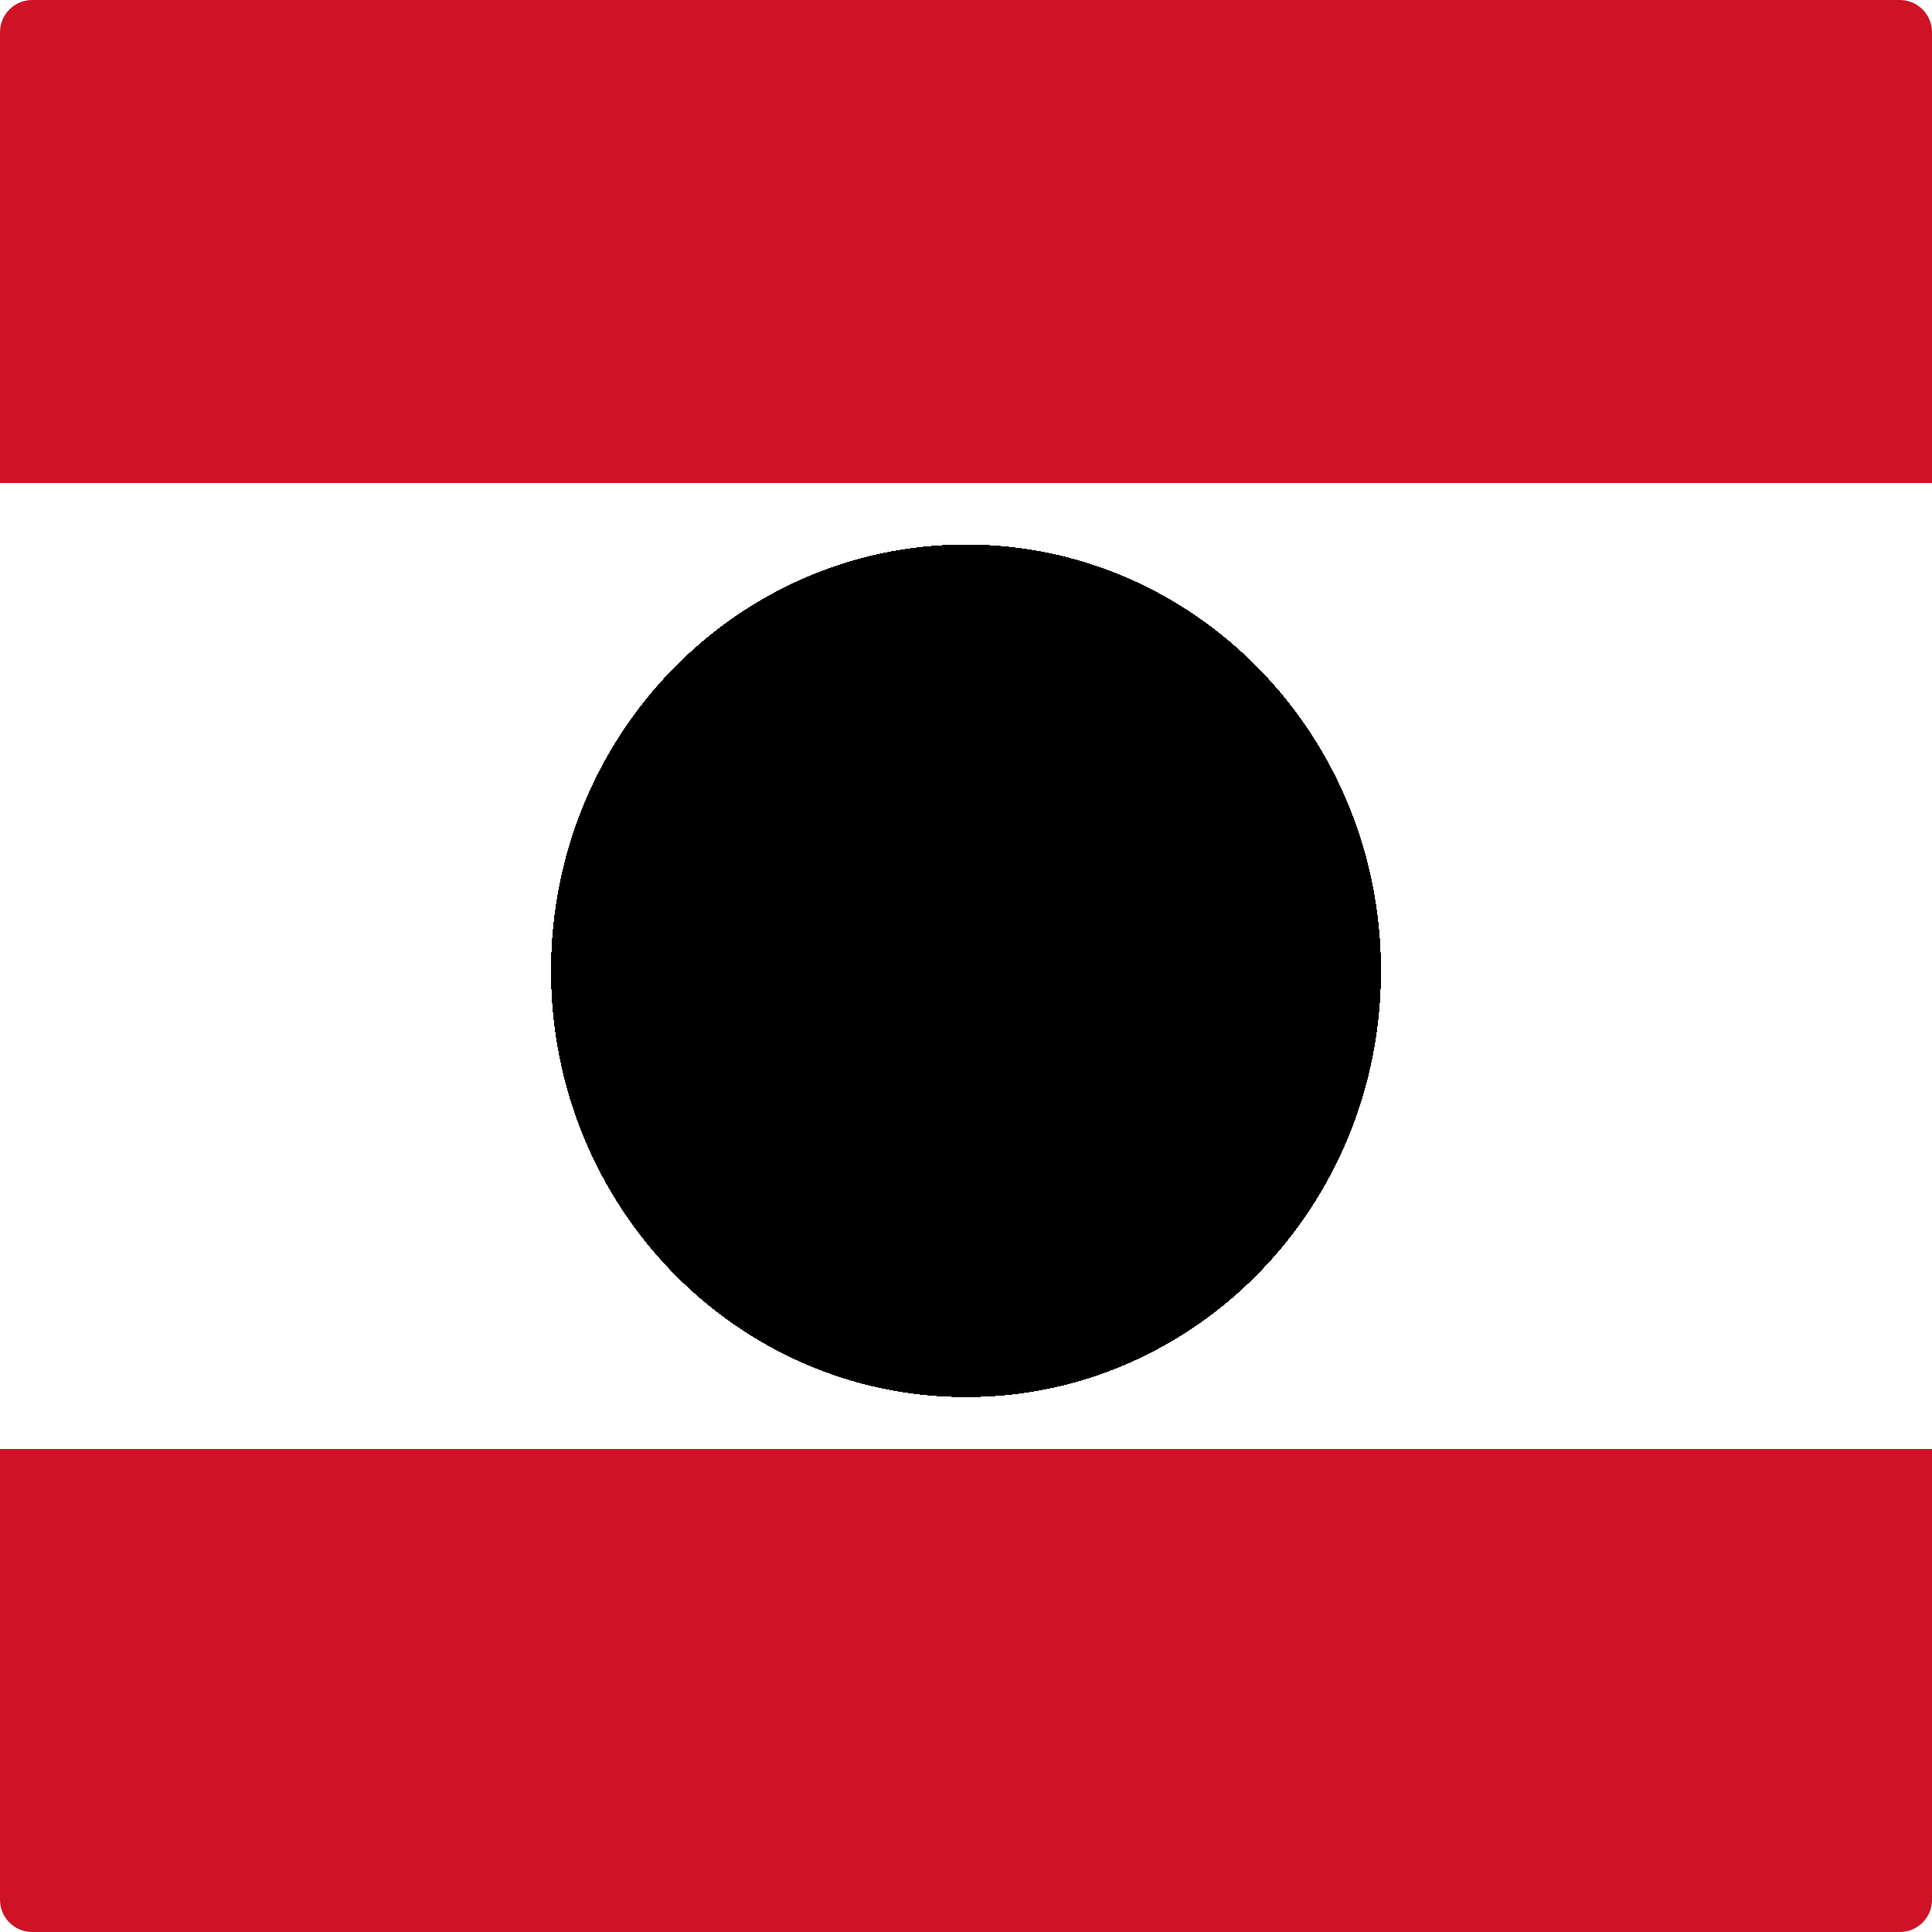 <?xml version="1.0" encoding="utf-8"?>
<!-- Generator: Adobe Illustrator 22.1.0, SVG Export Plug-In . SVG Version: 6.00 Build 0)  -->
<svg version="1.1" id="Layer_1" xmlns="http://www.w3.org/2000/svg" xmlns:xlink="http://www.w3.org/1999/xlink" x="0px" y="0px"
	 viewBox="0 0 60 60" style="enable-background:new 0 0 60 60;" xml:space="preserve">
<style type="text/css">
	.st0{clip-path:url(#SVGID_2_);fill:#CE1327;}
	.st1{clip-path:url(#SVGID_2_);fill:#FFFFFF;}
	.st2{clip-path:url(#SVGID_5_);}
	.st3{clip-path:url(#SVGID_6_);fill:#F59A21;}
	.st4{clip-path:url(#SVGID_6_);fill:#154294;}
	.st5{clip-path:url(#SVGID_6_);fill:#CE1327;}
	.st6{clip-path:url(#SVGID_6_);fill:#631314;}
</style>
<g id="XMLID_1_">
	<g>
		<defs>
			<path id="SVGID_1_" d="M59,60H1C0.448,60,0,59.553,0,59V1c0-0.552,0.448-1,1-1H59
				c0.553,0,1,0.448,1,1V59C60,59.553,59.553,60,59,60L59,60z"/>
		</defs>
		<clipPath id="SVGID_2_">
			<use xlink:href="#SVGID_1_"  style="overflow:visible;"/>
		</clipPath>
		<polygon class="st0" points="-15,-0 75,-0 75,60 -15,60 -15,-0 		"/>
		<polygon class="st1" points="-15,15 75,15 75,45 -15,45 -15,15 		"/>
	</g>
	<g>
		<defs>
			<path id="SVGID_3_" d="M30,16.922c7.112,0,12.877,5.922,12.877,13.228
				c0,7.306-5.765,13.228-12.877,13.228c-7.112,0-12.877-5.922-12.877-13.228
				C17.123,22.844,22.888,16.922,30,16.922L30,16.922z"/>
		</defs>
		<defs>
			<path id="SVGID_4_" d="M59,60H1C0.448,60,0,59.553,0,59V1c0-0.552,0.448-1,1-1H59
				c0.553,0,1,0.448,1,1V59C60,59.553,59.553,60,59,60L59,60z"/>
		</defs>
		<clipPath id="SVGID_5_">
			<use xlink:href="#SVGID_3_"  style="overflow:visible;"/>
		</clipPath>
		<clipPath id="SVGID_6_" class="st2">
			<use xlink:href="#SVGID_4_"  style="overflow:visible;"/>
		</clipPath>
		<polygon class="st3" points="26.593,28.653 24.407,28.59 24.407,27.726 26.593,28.653 
			26.593,28.653 		"/>
		<path class="st3" d="M26.585,28.401l-2.177-1.107v-1.44c0,0-0.255,0.036-0.219-0.252
			c0.012-0.6,1.6,1.095,2.414,1.647L26.585,28.401L26.585,28.401
			L26.585,28.401z"/>
		<polygon class="st3" points="17.155,32.155 21.747,32.191 21.747,29.347 16.499,29.096 
			17.155,32.157 17.155,32.155 		"/>
		<polygon class="st3" points="16.936,28.23 21.819,28.698 21.783,26.682 17.009,24.809 
			16.936,28.23 16.936,28.23 		"/>
		<path class="st3" d="M17.92,24.198l3.753,1.8l0.536-0.553c0,0-0.345-0.235-0.328-0.451
			c0.007-0.219,0.347-0.252,0.354-0.489c0.006-0.219-0.386-0.245-0.39-0.464
			c-0.026-0.237,0.302-0.491,0.302-0.491l-3.389-2.917l-0.838,3.565V24.198
			L17.92,24.198z"/>
		<polygon class="st3" points="42.552,32.191 37.706,32.191 37.67,29.419 42.989,29.022 
			42.552,32.191 42.552,32.191 		"/>
		<path class="st3" d="M42.671,28.186c-0.061-0.45-0.126-0.899-0.231-1.341
			c-0.14-0.591-0.317-1.172-0.534-1.739c-0.016-0.042-0.04-0.081-0.056-0.122
			l-4.145,1.734l0.038,2.053L42.671,28.186L42.671,28.186L42.671,28.186z"/>
		<path class="st3" d="M39.839,21.52c-0.827,0.625-1.653,1.25-2.48,1.875
			c0.005,0.179,0.184,0.317,0.232,0.489c0.114,0.241-0.113,0.454-0.254,0.624
			c-0.114,0.157,0.132,0.237,0.214,0.33c0.18,0.185,0.023,0.474-0.169,0.582
			c0.231,0.138,0.348,0.397,0.398,0.652c1.238-0.644,2.476-1.288,3.713-1.932
			C41.049,23.206,40.495,22.321,39.839,21.52L39.839,21.52L39.839,21.52z"/>
		<polygon class="st3" points="32.934,28.716 35.011,28.626 35.047,27.797 32.934,28.716 
			32.934,28.716 		"/>
		<path class="st3" d="M32.933,28.266l-0.009-0.936c0,0,1.967-1.756,2.386-2.08
			c0,0.36-0.228,0.639-0.228,0.639v1.369L32.933,28.266L32.933,28.266
			L32.933,28.266z"/>
		<path class="st3" d="M20.181,20.38c0.036,0.036,2.207,2.421,2.207,2.421
			c0.061-0.226,0.561-0.26,1.072-0.224c0.51,0.036,0.917-0.034,0.917,0.326
			c0,0.36-0.259,0.309-0.259,0.561c0,0.252,0.388,0.231,0.388,0.555
			c0,0.324-0.281,0.258-0.283,0.509c-0.001,0.207,0.294,0.218,0.294,0.218
			l2.067,1.981l0.009-2.116l-4.263-6.608l-2.149,2.377V20.38L20.181,20.38z"/>
		<path class="st3" d="M23.592,17.878c0.033,0.096,2.888,5.836,2.888,5.836
			s0.032-5.387,0.519-5.675L26.188,16.564l-2.595,1.314H23.592L23.592,17.878z"/>
		<path class="st3" d="M32.911,17.259c-0.359,1.242-0.719,2.484-1.078,3.727
			c0.337,0.04,0.676,0.051,1.014,0.032c0.304,0.026,0.067,0.311,0.083,0.48
			c-0.001,0.764-0.003,1.528-0.004,2.291c1.016-1.793,2.031-3.587,3.047-5.381
			c-0.701-0.365-1.444-0.637-2.192-0.886C33.495,17.421,33.205,17.333,32.911,17.259
			L32.911,17.259L32.911,17.259z"/>
		<path class="st3" d="M36.703,18.816c-1.256,1.931-2.512,3.863-3.768,5.794
			c-0.001,0.744-0.003,1.487-0.005,2.231c0.84-0.798,1.683-1.592,2.52-2.393
			c0.159-0.225-0.504-0.335-0.173-0.608c0.3-0.095,0.352-0.58,0.035-0.673
			c-0.261-0.382,0.235-0.585,0.548-0.543c0.435,0.02,0.884-0.095,1.309,0.026
			c0.234,0.224,0.45-0.338,0.68-0.465c0.455-0.457,0.91-0.914,1.359-1.376
			C38.466,20.037,37.621,19.366,36.703,18.816L36.703,18.816L36.703,18.816z"/>
		<path class="st4" d="M26.982,41.311c-0.927,0.053-1.85,0.678-2.283,1.013
			c0.777,0.34,1.607,0.605,2.489,0.787c1.406,0.236,2.812,0.234,4.219,0.234
			c0.23-0.028,0.456-0.061,0.68-0.099l2.962-0.998c0,0-1.425-0.94-2.555-0.9
			c-1.129,0.041-1.892,1.146-2.803,1.064c-0.911-0.082-1.276-1.102-2.587-1.102
			C27.063,41.311,27.023,41.31,26.982,41.311L26.982,41.311L26.982,41.311z"/>
		<path class="st4" d="M25.008,42.287c0.704,0.29,1.447,0.516,2.211,0.674
			c1.378,0.23,2.79,0.225,4.157,0.23h0.022
			c0.222-0.027,0.44-0.06,0.651-0.094l2.635-0.889
			c-0.461-0.262-1.404-0.732-2.184-0.706c-0.527,0.02-0.978,0.294-1.414,0.56
			c-0.465,0.282-0.903,0.549-1.408,0.504c-0.442-0.039-0.755-0.27-1.087-0.513
			c-0.393-0.289-0.801-0.588-1.487-0.588l-0.044-0.001
			c-0.023,0-0.046-0.001-0.069,0.001l0,0C26.241,41.508,25.488,41.945,25.008,42.287
			L25.008,42.287z M31.345,43.5c-1.369,0-2.784-0.002-4.182-0.236
			c-0.881-0.182-1.728-0.449-2.525-0.798l-0.238-0.105l0.206-0.159
			c0.474-0.367,1.412-0.99,2.368-1.045l0,0c0.031-0.002,0.062-0.001,0.093-0.001
			l0.038,0.001c0.787,0,1.256,0.345,1.669,0.649
			c0.309,0.227,0.575,0.422,0.932,0.454c0.403,0.037,0.8-0.206,1.22-0.461
			c0.448-0.273,0.956-0.582,1.564-0.604c1.162-0.038,2.585,0.887,2.645,0.926
			l0.264,0.174l-3.286,1.105c-0.222,0.037-0.452,0.07-0.686,0.1l-0.05,0.001
			C31.365,43.5,31.355,43.5,31.345,43.5L31.345,43.5z"/>
		<path class="st4" d="M21.602,40.547l16.834,0.071c0,0-1.457-1.548-3.17-1.584
			c-1.712-0.036-1.238,0.72-2.55,0.828c-1.312,0.108-1.641-0.792-2.843-0.756
			c-1.202,0.035-1.895,0.756-2.805,0.792c-0.911,0.036-2.077-0.9-2.77-0.864
			c-0.692,0.036-3.17,1.08-3.17,1.08l0.474,0.433H21.602L21.602,40.547z"/>
		<path class="st4" d="M21.658,40.401l16.412,0.07c-0.485-0.428-1.588-1.267-2.808-1.293
			c-0.892-0.018-1.143,0.18-1.41,0.39c-0.242,0.189-0.492,0.386-1.125,0.438
			c-0.729,0.06-1.168-0.172-1.594-0.395c-0.37-0.194-0.72-0.38-1.256-0.361
			c-0.619,0.019-1.095,0.226-1.557,0.427c-0.411,0.179-0.799,0.348-1.247,0.365
			c-0.52,0.024-1.081-0.237-1.624-0.487c-0.439-0.201-0.854-0.392-1.143-0.377
			c-0.545,0.028-2.303,0.732-2.912,0.982L21.658,40.401L21.658,40.401z
			 M38.772,40.765l-17.171-0.073v-0.143l-0.097,0.105l-0.641-0.585l0.209-0.088
			c0.102-0.043,2.509-1.055,3.219-1.091c0.36-0.018,0.807,0.186,1.279,0.403
			c0.513,0.235,1.042,0.478,1.492,0.461c0.394-0.016,0.758-0.174,1.143-0.342
			c0.464-0.202,0.989-0.431,1.664-0.451c0.612-0.018,1.012,0.191,1.398,0.395
			c0.408,0.214,0.793,0.416,1.436,0.362c0.547-0.045,0.753-0.206,0.971-0.378
			c0.295-0.231,0.604-0.472,1.596-0.45c1.753,0.036,3.211,1.564,3.271,1.63
			L38.772,40.765L38.772,40.765z"/>
		<path class="st4" d="M19.452,38.565l20.769,0.071c0.328-0.468-1.019-1.584-2.259-1.692
			c-1.021,0.036-1.749,1.045-2.587,1.081c-0.838,0.035-1.785-1.045-2.732-1.009
			c-0.947,0.036-1.932,1.009-2.879,1.009c-0.947,0-1.64-1.045-2.842-1.045
			c-1.203,0-1.749,1.152-2.66,1.08c-0.911-0.071-1.713-1.152-2.587-1.152
			c-0.874,0-2.332,1.297-2.624,1.225S19.415,38.673,19.452,38.565L19.452,38.565
			L19.452,38.565z"/>
		<path class="st4" d="M19.423,38.42h0.029L40.125,38.492
			c0.005-0.046-0.008-0.104-0.039-0.171c-0.229-0.492-1.229-1.149-2.128-1.232
			c-0.494,0.021-0.927,0.294-1.346,0.559c-0.409,0.259-0.796,0.503-1.231,0.522
			c-0.446,0.021-0.893-0.233-1.363-0.501c-0.454-0.258-0.924-0.523-1.37-0.508
			c-0.433,0.017-0.9,0.256-1.351,0.488c-0.499,0.256-1.016,0.521-1.533,0.521
			c-0.485,0-0.891-0.241-1.321-0.496c-0.454-0.27-0.924-0.549-1.521-0.549
			c-0.582,0-1.001,0.294-1.407,0.577c-0.399,0.278-0.776,0.544-1.264,0.503
			c-0.483-0.038-0.923-0.328-1.348-0.608c-0.424-0.279-0.824-0.543-1.228-0.543
			c-0.478,0-1.204,0.458-1.734,0.793c-0.341,0.215-0.56,0.351-0.718,0.405
			C19.29,38.318,19.371,38.388,19.423,38.42L19.423,38.42z M40.296,38.782h-0.075
			L19.497,38.71c-0.036,0.015-0.079,0.018-0.128,0.003
			c-0.119-0.036-0.59-0.392-0.531-0.606c0.004-0.017,0.05-0.163,0.247-0.114
			c0.084-0.001,0.425-0.217,0.7-0.391c0.591-0.373,1.327-0.838,1.889-0.838
			c0.49,0,0.946,0.301,1.387,0.591c0.395,0.261,0.803,0.529,1.212,0.561
			c0.385,0.031,0.704-0.192,1.075-0.451c0.422-0.295,0.901-0.629,1.573-0.629
			c0.677,0,1.204,0.313,1.669,0.589c0.395,0.234,0.767,0.455,1.173,0.455
			c0.448,0,0.932-0.248,1.4-0.488c0.48-0.246,0.975-0.501,1.473-0.519
			c0.525-0.023,1.034,0.267,1.524,0.545c0.434,0.246,0.845,0.478,1.208,0.463
			c0.358-0.015,0.713-0.239,1.088-0.477c0.454-0.287,0.924-0.583,1.5-0.604h0.009
			h0.009c1.011,0.089,2.105,0.824,2.373,1.398
			c0.118,0.253,0.06,0.424-0.008,0.522L40.296,38.782L40.296,38.782z"/>
		<path class="st4" d="M27.481,36.579l4.637-0.003c0,0-1.038-1.582-2.318-1.474
			C28.375,35.14,27.481,36.579,27.481,36.579L27.481,36.579L27.481,36.579z"/>
		<path class="st4" d="M29.927,35.242c-0.038,0-0.076,0.002-0.114,0.005
			c-1.004,0.026-1.739,0.797-2.047,1.186l4.065-0.002
			C31.512,36.033,30.774,35.242,29.927,35.242L29.927,35.242z M27.221,36.724
			l0.138-0.221c0.038-0.062,0.952-1.507,2.438-1.545
			c1.341-0.113,2.398,1.472,2.443,1.539l0.146,0.224L27.221,36.724L27.221,36.724z
			"/>
		<path class="st4" d="M42.266,36.468H35.922c0,0,0.82-0.48,1.045-0.922
			c0.41,0.222,0.298,0.442,1.119,0.48c0.821,0.037,1.604-0.922,2.389-0.885
			C41.258,35.177,42.266,36.505,42.266,36.468L42.266,36.468L42.266,36.468z"/>
		<path class="st4" d="M36.4,36.323H41.938c-0.612-0.672-1.106-1.021-1.47-1.038
			c-0.346-0.016-0.706,0.193-1.088,0.416c-0.415,0.24-0.846,0.491-1.301,0.469
			c-0.573-0.025-0.734-0.136-0.933-0.314c-0.04-0.036-0.081-0.073-0.133-0.11
			C36.859,35.96,36.613,36.167,36.4,36.323L36.4,36.323z M42.261,36.615
			c-0.009,0-0.017-0.001-0.024-0.002h-6.85l0.462-0.271
			c0.218-0.128,0.821-0.531,0.988-0.862l0.067-0.133l0.131,0.07
			c0.145,0.078,0.23,0.155,0.306,0.224c0.14,0.125,0.24,0.216,0.752,0.239
			c0.374,0.017,0.763-0.211,1.142-0.431c0.401-0.233,0.812-0.477,1.247-0.455
			c0.71,0.034,1.538,0.979,1.81,1.289c0.014,0.015,0.025,0.028,0.034,0.039
			h0.085l0.001,0.245l-0.095,0.036C42.296,36.612,42.278,36.615,42.261,36.615
			L42.261,36.615z"/>
		<path class="st4" d="M17.265,36.468h6.344c0,0-0.821-0.48-1.045-0.922
			c-0.41,0.222-0.298,0.442-1.12,0.48c-0.82,0.037-1.604-0.922-2.388-0.885
			C18.272,35.177,17.265,36.505,17.265,36.468L17.265,36.468L17.265,36.468z"/>
		<path class="st4" d="M17.593,36.323h5.537c-0.212-0.156-0.459-0.363-0.612-0.577
			c-0.052,0.037-0.093,0.074-0.134,0.11c-0.198,0.178-0.359,0.288-0.933,0.314
			c-0.459,0.022-0.886-0.229-1.3-0.469c-0.382-0.223-0.743-0.433-1.088-0.416
			C18.7,35.302,18.206,35.651,17.593,36.323L17.593,36.323z M17.27,36.615
			c-0.017,0-0.035-0.003-0.055-0.011l-0.094-0.035v-0.246h0.085
			C17.214,36.312,17.226,36.299,17.239,36.284c0.272-0.311,1.1-1.255,1.81-1.289
			c0.431-0.022,0.846,0.222,1.248,0.455c0.378,0.22,0.769,0.447,1.141,0.431
			c0.511-0.024,0.612-0.114,0.752-0.239c0.076-0.068,0.161-0.146,0.306-0.224
			l0.131-0.07l0.067,0.133c0.167,0.331,0.771,0.734,0.989,0.862l0.462,0.271
			h-6.85C17.286,36.614,17.278,36.615,17.27,36.615L17.27,36.615z"/>
		<path class="st4" d="M17.739,34.497l4.519,0.036c0,0-0.292-0.612-0.328-1.368
			c-1.166-0.396-2.113,0.864-2.952,0.9c-0.837,0.036-1.712-0.9-1.712-0.9
			l0.474,1.332H17.739L17.739,34.497z"/>
		<path class="st4" d="M17.842,34.352l4.198,0.034c-0.086-0.233-0.212-0.639-0.249-1.112
			c-0.607-0.158-1.158,0.165-1.692,0.479c-0.385,0.227-0.749,0.44-1.115,0.456
			c-0.522,0.021-1.041-0.289-1.392-0.561L17.842,34.352L17.842,34.352z
			 M22.487,34.68l-4.851-0.038l-0.507-1.429l0.243-0.148
			c0.008,0.009,0.841,0.886,1.6,0.855c0.294-0.013,0.627-0.209,0.98-0.416
			c0.588-0.346,1.254-0.737,2.024-0.477l0.093,0.032l0.005,0.098
			c0.035,0.719,0.311,1.308,0.314,1.313L22.487,34.68L22.487,34.68z"/>
		<path class="st4" d="M41.86,34.497l-4.519,0.036c0,0,0.292-0.612,0.328-1.368
			c1.166-0.396,2.113,0.864,2.952,0.9c0.838,0.036,1.712-0.9,1.712-0.9
			L41.86,34.497L41.86,34.497L41.86,34.497z"/>
		<path class="st4" d="M37.809,33.274c-0.037,0.474-0.163,0.879-0.249,1.112l4.198-0.034
			l0.25-0.703c-0.351,0.271-0.873,0.582-1.393,0.561
			C40.249,34.194,39.886,33.98,39.5,33.754C38.967,33.439,38.415,33.116,37.809,33.274
			L37.809,33.274z M37.112,34.68l0.099-0.209
			c0.003-0.006,0.28-0.597,0.315-1.313l0.005-0.098l0.094-0.032
			c0.77-0.261,1.436,0.131,2.024,0.477c0.352,0.207,0.686,0.403,0.98,0.416
			c0.765,0.032,1.592-0.846,1.601-0.855l0.242,0.148l-0.508,1.428L37.112,34.68
			L37.112,34.68z"/>
		<path class="st4" d="M28.633,34.533l2.295,0.001c0,0,0.037-0.757-1.166-0.757
			C28.56,33.777,28.633,34.533,28.633,34.533L28.633,34.533L28.633,34.533z"/>
		<path class="st4" d="M28.795,34.388l1.963,0.001c-0.02-0.061-0.058-0.134-0.126-0.203
			c-0.168-0.173-0.469-0.264-0.87-0.264c-0.399,0-0.693,0.09-0.852,0.261
			C28.846,34.253,28.812,34.327,28.795,34.388L28.795,34.388z M31.067,34.679
			l-2.565-0.001l-0.013-0.131c-0.001-0.012-0.026-0.303,0.203-0.555
			c0.217-0.239,0.577-0.36,1.07-0.36c0.493,0,0.857,0.121,1.084,0.358
			c0.238,0.25,0.227,0.539,0.226,0.551L31.067,34.679L31.067,34.679z"/>
		<path class="st5" d="M27.431,27.15l4.773,1.261v-6.734
			c-2.186,0.108-4.008-4.105-0.145-4.393c-3.79-0.54-4.227,0.432-4.665,1.476
			L27.431,27.15L27.431,27.15L27.431,27.15z"/>
		<path class="st6" d="M27.575,27.038l4.484,1.185v-6.4
			c-1.274-0.04-2.321-1.364-2.395-2.55c-0.059-0.946,0.464-1.638,1.434-1.955
			c-2.812-0.245-3.188,0.586-3.56,1.471L27.575,27.038L27.575,27.038z
			 M32.204,28.555c-0.013,0-0.024-0.001-0.037-0.004l-4.773-1.261
			c-0.064-0.017-0.107-0.074-0.108-0.139l-0.036-8.391
			c0-0.02,0.003-0.039,0.011-0.057c0.437-1.044,0.889-2.125,4.818-1.564
			c0.073,0.01,0.127,0.074,0.124,0.148c-0.003,0.074-0.061,0.134-0.134,0.14
			c-1.41,0.105-2.181,0.77-2.115,1.827c0.067,1.078,1.08,2.334,2.243,2.277
			c0.038-0.002,0.078,0.012,0.106,0.04c0.029,0.027,0.045,0.065,0.045,0.105
			v6.734c0,0.045-0.021,0.087-0.056,0.115C32.267,28.545,32.235,28.555,32.204,28.555
			L32.204,28.555z"/>
		<path class="st5" d="M28.491,33.237c-1.039,1.699-3.814,1.195-4.463,0.009
			C23.833,33.191,23.949,25.926,23.949,25.926s-0.31-0.14-0.324-0.363
			c-0.014-0.226,0.421-0.246,0.421-0.535c0-0.289-0.445-0.176-0.454-0.466
			c0.002-0.278,0.476-0.24,0.454-0.496c-0.025-0.289-0.53-0.247-0.551-0.513
			c-0.017-0.212,0.361-0.397,0.466-0.492l-0.353-0.005l-0.795,0.016
			c-0.565,0.001,0.01,0.122,0.001,0.444c-0.005,0.211-0.286,0.35-0.312,0.533
			c-0.009,0.188,0.402,0.32,0.408,0.545c0.005,0.201-0.404,0.215-0.39,0.402
			c0.025,0.316,0.362,0.386,0.357,0.577c-0.005,0.191-0.453,0.264-0.455,0.417
			c0.016,0.295,0.065,7.471,0.065,7.471C23.203,37.116,27.323,38.047,28.491,33.237
			L28.491,33.237L28.491,33.237z"/>
		<path class="st6" d="M24.067,33.106c0,0,0,0,0,0
			C24.067,33.106,24.067,33.106,24.067,33.106L24.067,33.106z M24.068,33.106
			L24.068,33.106L24.068,33.106L24.068,33.106z M24.068,33.107L24.068,33.107
			L24.068,33.107L24.068,33.107z M22.634,33.446
			c0.336,1.7,1.484,2.907,2.795,2.937c0.017,0,0.034,0,0.05,0
			c1.167,0,2.142-0.932,2.685-2.537c-0.484,0.423-1.147,0.644-1.904,0.629
			c-1.014-0.024-1.97-0.487-2.342-1.131c-0.101-0.126-0.154-0.689-0.147-3.779
			c0.004-1.577,0.026-3.168,0.032-3.554c-0.118-0.07-0.309-0.219-0.323-0.439
			c-0.012-0.192,0.142-0.292,0.255-0.364c0.113-0.073,0.166-0.114,0.166-0.18
			c0-0.035-0.006-0.048-0.132-0.098c-0.118-0.046-0.314-0.124-0.322-0.364
			c0.001-0.235,0.193-0.33,0.319-0.392c0.095-0.047,0.137-0.072,0.135-0.097
			c-0.004-0.053-0.062-0.087-0.199-0.148c-0.141-0.063-0.335-0.149-0.352-0.366
			c-0.011-0.145,0.072-0.263,0.18-0.362l-0.681,0.014
			c0.062,0.078,0.114,0.177,0.111,0.303c-0.004,0.166-0.113,0.289-0.2,0.387
			c-0.046,0.051-0.097,0.109-0.11,0.15c0.014,0.031,0.089,0.093,0.135,0.131
			c0.119,0.098,0.267,0.221,0.271,0.403c0.004,0.192-0.167,0.281-0.28,0.339
			c-0.034,0.018-0.089,0.046-0.109,0.065c0.013,0.11,0.086,0.176,0.169,0.252
			c0.085,0.079,0.192,0.177,0.188,0.329c-0.005,0.185-0.181,0.28-0.323,0.356
			c-0.043,0.023-0.104,0.057-0.13,0.079
			C22.586,26.512,22.63,33.009,22.634,33.446L22.634,33.446z M25.48,36.674
			c-0.019,0-0.039,0-0.058-0.001c-1.451-0.032-2.716-1.342-3.076-3.184
			c-0.002-0.009-0.003-0.019-0.003-0.027c-0-0.071-0.049-7.175-0.064-7.464
			c0.001-0.167,0.151-0.248,0.283-0.319c0.055-0.03,0.158-0.085,0.172-0.116
			c-0.001-0.013-0.058-0.065-0.096-0.101c-0.103-0.094-0.244-0.224-0.262-0.454
			c-0.015-0.189,0.153-0.276,0.265-0.334c0.04-0.021,0.113-0.059,0.125-0.081
			c-0.003-0.045-0.098-0.124-0.167-0.182c-0.117-0.097-0.249-0.206-0.241-0.369
			c0.019-0.142,0.106-0.241,0.184-0.328c0.062-0.07,0.126-0.142,0.128-0.202
			c0.002-0.077-0.075-0.149-0.136-0.206c-0.062-0.059-0.148-0.139-0.103-0.251
			c0.05-0.127,0.211-0.127,0.382-0.128l0.792-0.016l0.358,0.005
			c0.06,0.001,0.112,0.038,0.133,0.093c0.021,0.056,0.006,0.119-0.038,0.159
			c-0.033,0.03-0.08,0.061-0.133,0.098c-0.08,0.055-0.293,0.199-0.287,0.275
			c0.003,0.041,0.074,0.076,0.181,0.123c0.148,0.066,0.351,0.156,0.371,0.389
			c0.019,0.226-0.17,0.319-0.295,0.381c-0.119,0.059-0.158,0.085-0.158,0.129
			c0.001,0.034,0.015,0.049,0.138,0.097c0.118,0.046,0.316,0.124,0.316,0.368
			c0,0.23-0.18,0.347-0.299,0.423c-0.046,0.03-0.124,0.08-0.123,0.103
			c0.006,0.101,0.164,0.206,0.24,0.24c0.052,0.024,0.086,0.077,0.085,0.134
			c-0.042,2.599-0.064,6.818,0.049,7.229c0.004,0.006,0.009,0.013,0.012,0.02
			c0.313,0.571,1.181,0.986,2.111,1.009c0.922,0.02,1.689-0.351,2.101-1.024
			c0.038-0.061,0.113-0.085,0.179-0.058c0.066,0.027,0.102,0.099,0.085,0.168
			C28.113,35.407,26.938,36.674,25.48,36.674L25.48,36.674z"/>
		<path class="st5" d="M31.207,33.237c1.039,1.699,3.814,1.195,4.463,0.009
			C35.864,33.191,35.75,25.926,35.75,25.926s0.31-0.14,0.324-0.363
			c0.014-0.226-0.395-0.246-0.395-0.535c0-0.289,0.418-0.176,0.427-0.466
			c-0.002-0.278-0.438-0.258-0.418-0.514c0.025-0.29,0.368-0.255,0.388-0.522
			c0.017-0.229-0.215-0.369-0.32-0.464l0.335-0.005l0.795,0.016
			c0.565,0.001-0.01,0.122-0.002,0.444c0.005,0.211,0.286,0.35,0.312,0.533
			c0.009,0.188-0.402,0.32-0.407,0.545c-0.005,0.201,0.404,0.215,0.389,0.402
			c-0.025,0.316-0.361,0.386-0.356,0.577c0.005,0.191,0.453,0.264,0.454,0.417
			c-0.016,0.295-0.064,7.471-0.064,7.471
			C36.496,37.117,32.376,38.047,31.207,33.237L31.207,33.237L31.207,33.237z"/>
		<path class="st6" d="M35.631,33.106L35.631,33.106L35.631,33.106L35.631,33.106z
			 M35.631,33.106c0,0,0,0-0.001,0H35.631L35.631,33.106z M35.63,33.107L35.63,33.107
			L35.63,33.107L35.63,33.107z M35.63,33.107L35.63,33.107L35.63,33.107
			L35.63,33.107z M31.534,33.847c0.552,1.628,1.552,2.567,2.735,2.537
			c1.311-0.03,2.459-1.237,2.795-2.937c0.004-0.436,0.048-6.869,0.064-7.434
			c-0.026-0.022-0.088-0.056-0.131-0.079c-0.142-0.077-0.317-0.172-0.322-0.356
			c-0.005-0.152,0.102-0.25,0.188-0.329c0.083-0.076,0.155-0.142,0.168-0.252
			c-0.02-0.019-0.074-0.047-0.108-0.065c-0.113-0.059-0.284-0.148-0.28-0.339
			c0.005-0.183,0.152-0.305,0.272-0.403c0.046-0.038,0.121-0.1,0.135-0.131
			c-0.013-0.041-0.064-0.099-0.109-0.15c-0.088-0.099-0.196-0.222-0.2-0.387
			c-0.004-0.126,0.049-0.226,0.11-0.303l-0.734-0.015
			c0.066,0.089,0.115,0.199,0.105,0.335c-0.015,0.202-0.151,0.293-0.251,0.359
			c-0.096,0.064-0.131,0.093-0.137,0.165c-0.002,0.029,0.021,0.049,0.126,0.11
			c0.116,0.067,0.291,0.168,0.292,0.391c-0.007,0.244-0.193,0.321-0.305,0.368
			c-0.117,0.048-0.122,0.061-0.122,0.099c0,0.068,0.048,0.108,0.155,0.182
			c0.106,0.073,0.251,0.173,0.239,0.362c-0.015,0.221-0.205,0.369-0.323,0.439
			c0.006,0.386,0.028,1.977,0.032,3.554c0.008,3.09-0.046,3.653-0.146,3.779
			c-0.373,0.644-1.329,1.106-2.342,1.131
			C32.681,34.49,32.019,34.269,31.534,33.847L31.534,33.847z M34.219,36.674
			c-1.458,0-2.634-1.267-3.152-3.402c-0.017-0.069,0.019-0.141,0.086-0.168
			c0.066-0.028,0.142-0.003,0.179,0.058c0.411,0.674,1.174,1.046,2.1,1.024
			c0.931-0.022,1.799-0.438,2.111-1.009c0.004-0.007,0.008-0.014,0.013-0.02
			c0.112-0.411,0.09-4.63,0.049-7.229c-0.001-0.058,0.033-0.11,0.086-0.134
			c0.075-0.034,0.233-0.139,0.239-0.24c0.001-0.025-0.061-0.067-0.114-0.104
			c-0.111-0.077-0.28-0.193-0.28-0.421c0-0.241,0.188-0.319,0.299-0.366
			c0.115-0.048,0.126-0.062,0.128-0.104c-0.001-0.044-0.036-0.072-0.147-0.137
			c-0.115-0.066-0.288-0.166-0.27-0.385c0.019-0.217,0.16-0.312,0.265-0.381
			c0.089-0.06,0.118-0.083,0.122-0.139c0.008-0.107-0.084-0.191-0.205-0.29
			c-0.025-0.021-0.049-0.04-0.068-0.057c-0.044-0.04-0.059-0.103-0.038-0.158
			c0.022-0.056,0.074-0.093,0.134-0.094l0.334-0.005l0.8,0.016
			c0.168,0.001,0.329,0.001,0.38,0.128c0.044,0.112-0.041,0.192-0.103,0.251
			c-0.061,0.057-0.138,0.129-0.136,0.206c0.002,0.06,0.065,0.132,0.128,0.203
			c0.077,0.087,0.165,0.187,0.183,0.315c0.009,0.176-0.123,0.285-0.24,0.382
			c-0.069,0.058-0.165,0.136-0.166,0.186c0.01,0.017,0.084,0.056,0.124,0.076
			c0.111,0.058,0.28,0.145,0.265,0.334c-0.019,0.23-0.159,0.36-0.262,0.454
			c-0.038,0.035-0.095,0.087-0.095,0.107c0.014,0.024,0.116,0.08,0.171,0.109
			c0.133,0.071,0.282,0.152,0.283,0.311c-0.015,0.297-0.063,7.401-0.064,7.473
			c0,0.01-0.001,0.019-0.003,0.027c-0.359,1.842-1.624,3.151-3.075,3.184
			C34.257,36.674,34.237,36.674,34.219,36.674L34.219,36.674z"/>
		<path class="st6" d="M27.249,33.56c0.401-0.216,0.765-0.433,1.02-0.937l-1.567,0.036
			c0,0-0.729,0.433-1.093,0.9H27.249L27.249,33.56L27.249,33.56z"/>
		<path class="st6" d="M26.104,33.35h1.092c0.273-0.148,0.498-0.288,0.682-0.508
			l-1.115,0.025C26.654,32.935,26.367,33.122,26.104,33.35L26.104,33.35z
			 M27.302,33.769h-2.121l0.263-0.338c0.384-0.493,1.12-0.934,1.151-0.952
			l0.047-0.027l1.971-0.046l-0.158,0.313c-0.275,0.545-0.665,0.787-1.108,1.026
			L27.302,33.769L27.302,33.769z"/>
		<path class="st6" d="M32.313,33.56c-0.401-0.216-0.766-0.433-1.021-0.937l1.566,0.036
			c0,0,0.728,0.433,1.093,0.9h-1.64H32.313L32.313,33.56z"/>
		<path class="st6" d="M31.684,32.842c0.184,0.22,0.41,0.359,0.683,0.509l1.092-0.001
			c-0.263-0.227-0.551-0.414-0.66-0.482L31.684,32.842L31.684,32.842z
			 M34.381,33.769h-2.121l-0.046-0.025c-0.443-0.239-0.832-0.481-1.108-1.026
			l-0.157-0.313l1.971,0.046l0.048,0.027c0.03,0.019,0.767,0.459,1.151,0.952
			L34.381,33.769L34.381,33.769z"/>
		<line class="st6" x1="24.407" y1="32.048" x2="35.192" y2="32.083"/>
		<path class="st6" d="M35.192,32.293c-0.001,0-0.001,0-0.001,0l-10.786-0.036
			c-0.116,0-0.209-0.095-0.209-0.21c0.001-0.115,0.094-0.209,0.209-0.209
			c0,0,0,0,0.001,0l10.785,0.036c0.116,0,0.209,0.095,0.209,0.21
			S35.308,32.293,35.192,32.293L35.192,32.293z"/>
		<line class="st6" x1="24.916" y1="29.492" x2="26.192" y2="31.185"/>
		<path class="st6" d="M26.192,31.394c-0.064,0-0.126-0.029-0.167-0.084l-1.275-1.692
			c-0.069-0.093-0.051-0.224,0.041-0.293c0.092-0.069,0.224-0.051,0.293,0.042
			l1.275,1.692c0.07,0.093,0.051,0.224-0.041,0.294
			C26.28,31.38,26.236,31.394,26.192,31.394L26.192,31.394z"/>
		<line class="st6" x1="24.916" y1="31.184" x2="26.301" y2="29.527"/>
		<path class="st6" d="M24.916,31.393c-0.047,0-0.095-0.016-0.134-0.049
			c-0.089-0.074-0.101-0.206-0.026-0.295l1.385-1.656
			c0.074-0.088,0.206-0.101,0.295-0.026c0.089,0.074,0.101,0.207,0.026,0.295
			l-1.385,1.656C25.036,31.367,24.976,31.393,24.916,31.393L24.916,31.393z"/>
		<line class="st6" x1="25.645" y1="29.382" x2="25.609" y2="30.426"/>
		<path class="st6" d="M25.609,30.636c-0.002,0-0.005,0-0.008-0
			c-0.115-0.004-0.206-0.101-0.202-0.216l0.037-1.044
			c0.004-0.115,0.101-0.207,0.216-0.202c0.116,0.004,0.206,0.101,0.202,0.216
			l-0.037,1.044C25.814,30.547,25.722,30.636,25.609,30.636L25.609,30.636z"/>
		<line class="st6" x1="26.957" y1="29.492" x2="28.232" y2="31.185"/>
		<path class="st6" d="M28.232,31.394c-0.064,0-0.126-0.029-0.168-0.084l-1.275-1.692
			c-0.07-0.093-0.051-0.224,0.041-0.293c0.092-0.069,0.224-0.051,0.293,0.042
			l1.275,1.692c0.07,0.093,0.051,0.224-0.041,0.294
			C28.321,31.38,28.276,31.394,28.232,31.394L28.232,31.394z"/>
		<line class="st6" x1="26.957" y1="31.184" x2="28.342" y2="29.527"/>
		<path class="st6" d="M26.957,31.393c-0.047,0-0.095-0.016-0.134-0.049
			c-0.089-0.074-0.101-0.206-0.026-0.295l1.385-1.656
			c0.074-0.088,0.206-0.101,0.295-0.026c0.089,0.074,0.101,0.207,0.026,0.295
			l-1.385,1.656C27.076,31.367,27.017,31.393,26.957,31.393L26.957,31.393z"/>
		<line class="st6" x1="27.686" y1="29.382" x2="27.649" y2="30.426"/>
		<path class="st6" d="M27.65,30.636c-0.002,0-0.005,0-0.007-0
			c-0.116-0.004-0.206-0.101-0.202-0.216l0.036-1.044
			c0.004-0.115,0.102-0.207,0.217-0.202c0.116,0.004,0.206,0.101,0.202,0.216
			l-0.037,1.044C27.855,30.547,27.762,30.636,27.65,30.636L27.65,30.636z"/>
		<line class="st6" x1="29.034" y1="29.492" x2="30.309" y2="31.185"/>
		<path class="st6" d="M30.31,31.394c-0.064,0-0.126-0.029-0.168-0.084l-1.275-1.692
			c-0.069-0.093-0.051-0.224,0.041-0.293c0.092-0.069,0.223-0.051,0.293,0.042
			l1.275,1.692c0.069,0.093,0.051,0.224-0.042,0.294
			C30.397,31.38,30.353,31.394,30.31,31.394L30.31,31.394z"/>
		<line class="st6" x1="29.034" y1="31.184" x2="30.418" y2="29.527"/>
		<path class="st6" d="M29.034,31.393c-0.047,0-0.095-0.016-0.134-0.049
			c-0.089-0.074-0.101-0.206-0.026-0.295l1.384-1.656
			c0.074-0.088,0.206-0.101,0.295-0.026c0.089,0.074,0.101,0.207,0.026,0.295
			l-1.385,1.656C29.153,31.367,29.094,31.393,29.034,31.393L29.034,31.393z"/>
		<line class="st6" x1="29.763" y1="29.382" x2="29.727" y2="30.426"/>
		<path class="st6" d="M29.727,30.636c-0.003,0-0.005,0-0.007-0
			c-0.116-0.004-0.206-0.101-0.202-0.216l0.036-1.044
			c0.004-0.115,0.101-0.206,0.216-0.202c0.116,0.004,0.206,0.101,0.202,0.216
			l-0.036,1.044C29.932,30.547,29.839,30.636,29.727,30.636L29.727,30.636z"/>
		<line class="st6" x1="31.184" y1="29.492" x2="32.459" y2="31.185"/>
		<path class="st6" d="M32.459,31.394c-0.064,0-0.126-0.029-0.167-0.084l-1.275-1.692
			c-0.07-0.093-0.051-0.224,0.041-0.293c0.093-0.069,0.224-0.051,0.293,0.042
			l1.275,1.692c0.07,0.093,0.052,0.224-0.041,0.294
			C32.547,31.38,32.503,31.394,32.459,31.394L32.459,31.394z"/>
		<line class="st6" x1="31.184" y1="31.184" x2="32.568" y2="29.527"/>
		<path class="st6" d="M31.184,31.393c-0.047,0-0.095-0.016-0.134-0.049
			c-0.089-0.074-0.101-0.206-0.026-0.295l1.385-1.656
			c0.074-0.088,0.206-0.101,0.295-0.026c0.088,0.074,0.101,0.207,0.026,0.295
			l-1.385,1.656C31.303,31.367,31.243,31.393,31.184,31.393L31.184,31.393z"/>
		<line class="st6" x1="31.913" y1="29.382" x2="31.876" y2="30.426"/>
		<path class="st6" d="M31.877,30.636c-0.003,0-0.006,0-0.008-0
			c-0.115-0.004-0.206-0.101-0.202-0.216l0.036-1.044
			c0.005-0.115,0.103-0.207,0.217-0.202c0.116,0.004,0.206,0.101,0.202,0.216
			l-0.036,1.044C32.082,30.547,31.988,30.636,31.877,30.636L31.877,30.636z"/>
		<line class="st6" x1="33.261" y1="29.492" x2="34.536" y2="31.185"/>
		<path class="st6" d="M34.536,31.394c-0.063,0-0.126-0.029-0.167-0.084l-1.275-1.692
			c-0.07-0.092-0.052-0.224,0.041-0.293c0.092-0.069,0.224-0.051,0.293,0.042
			l1.275,1.692c0.069,0.093,0.052,0.224-0.041,0.294
			C34.624,31.38,34.58,31.394,34.536,31.394L34.536,31.394z"/>
		<line class="st6" x1="33.261" y1="31.184" x2="34.645" y2="29.527"/>
		<path class="st6" d="M33.261,31.393c-0.048,0-0.095-0.016-0.135-0.049
			c-0.088-0.074-0.101-0.206-0.026-0.295l1.385-1.656
			c0.074-0.088,0.206-0.101,0.295-0.026c0.089,0.074,0.101,0.207,0.026,0.295
			l-1.385,1.656C33.38,31.367,33.32,31.393,33.261,31.393L33.261,31.393z"/>
		<line class="st6" x1="33.989" y1="29.382" x2="33.953" y2="30.426"/>
		<path class="st6" d="M33.953,30.636c-0.002,0-0.005,0-0.007-0
			c-0.116-0.004-0.206-0.101-0.202-0.216l0.036-1.044
			c0.004-0.115,0.1-0.207,0.217-0.202c0.115,0.004,0.206,0.101,0.202,0.216
			l-0.037,1.044C34.158,30.547,34.065,30.636,33.953,30.636L33.953,30.636z"/>
	</g>
</g>
</svg>
